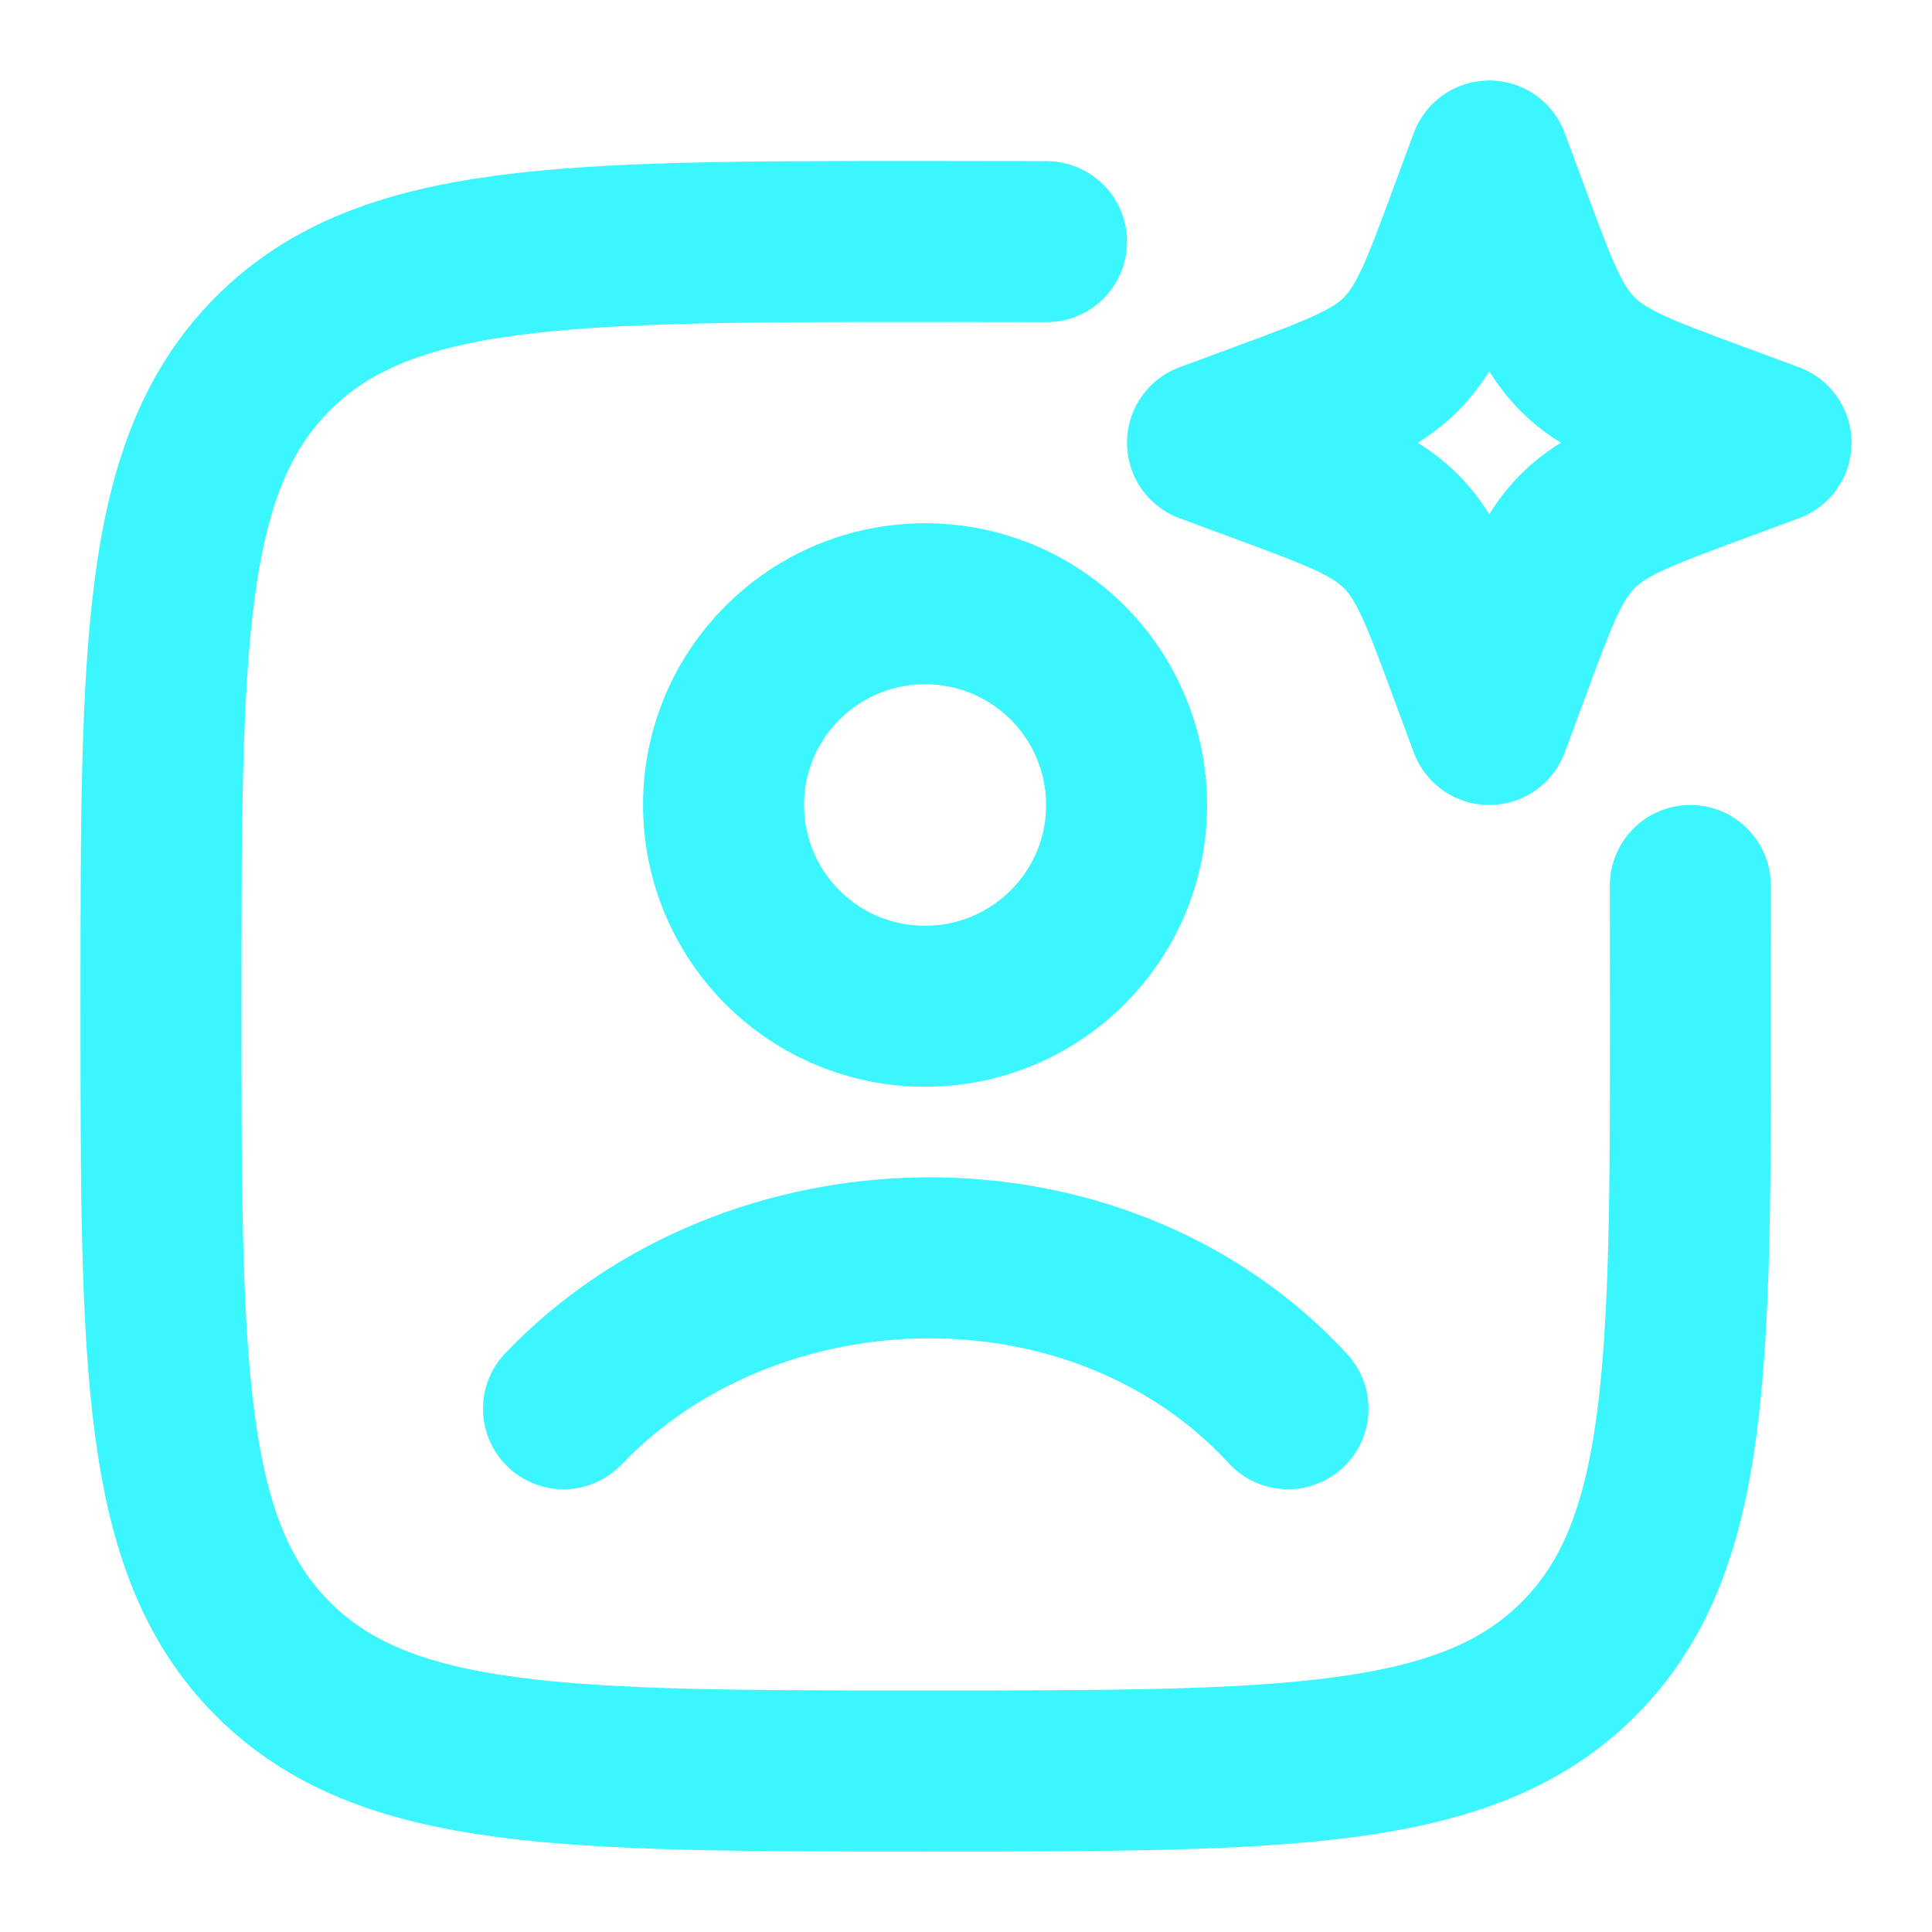 <svg width="24" height="24" viewBox="0 0 24 24" fill="none" xmlns="http://www.w3.org/2000/svg">
<path d="M13 3.002C12.53 3.001 12.03 3 11.5 3C7.022 3 4.782 3 3.391 4.391C2 5.782 2 8.021 2 12.5C2 16.978 2 19.218 3.391 20.609C4.782 22 7.021 22 11.5 22C15.978 22 18.218 22 19.609 20.609C21 19.218 21 16.979 21 12.5C21 11.97 20.999 11.47 20.998 11" stroke="#3BF5FF" stroke-width="2" stroke-linecap="round" stroke-linejoin="round"/>
<path d="M7 17.5C9.332 15.058 13.643 14.943 16 17.5M18.5 2L18.758 2.697C19.096 3.611 19.265 4.068 19.598 4.401C19.932 4.735 20.389 4.904 21.303 5.242L22 5.5L21.303 5.758C20.389 6.096 19.932 6.265 19.599 6.598C19.265 6.932 19.096 7.389 18.758 8.303L18.5 9L18.242 8.303C17.904 7.389 17.735 6.932 17.402 6.599C17.068 6.265 16.611 6.096 15.697 5.758L15 5.5L15.697 5.242C16.611 4.904 17.068 4.735 17.401 4.402C17.735 4.068 17.904 3.611 18.242 2.697L18.5 2ZM13.995 10C13.995 11.38 12.875 12.5 11.492 12.5C11.163 12.501 10.838 12.436 10.534 12.311C10.23 12.185 9.954 12.001 9.722 11.769C9.489 11.537 9.305 11.261 9.179 10.958C9.053 10.654 8.988 10.329 8.988 10C8.988 8.62 10.108 7.5 11.492 7.5C11.821 7.5 12.146 7.564 12.45 7.689C12.753 7.815 13.029 7.999 13.262 8.231C13.494 8.463 13.679 8.739 13.804 9.043C13.93 9.346 13.995 9.671 13.995 10Z" stroke="#3BF5FF" stroke-width="2" stroke-linecap="round" stroke-linejoin="round"/>
</svg>
